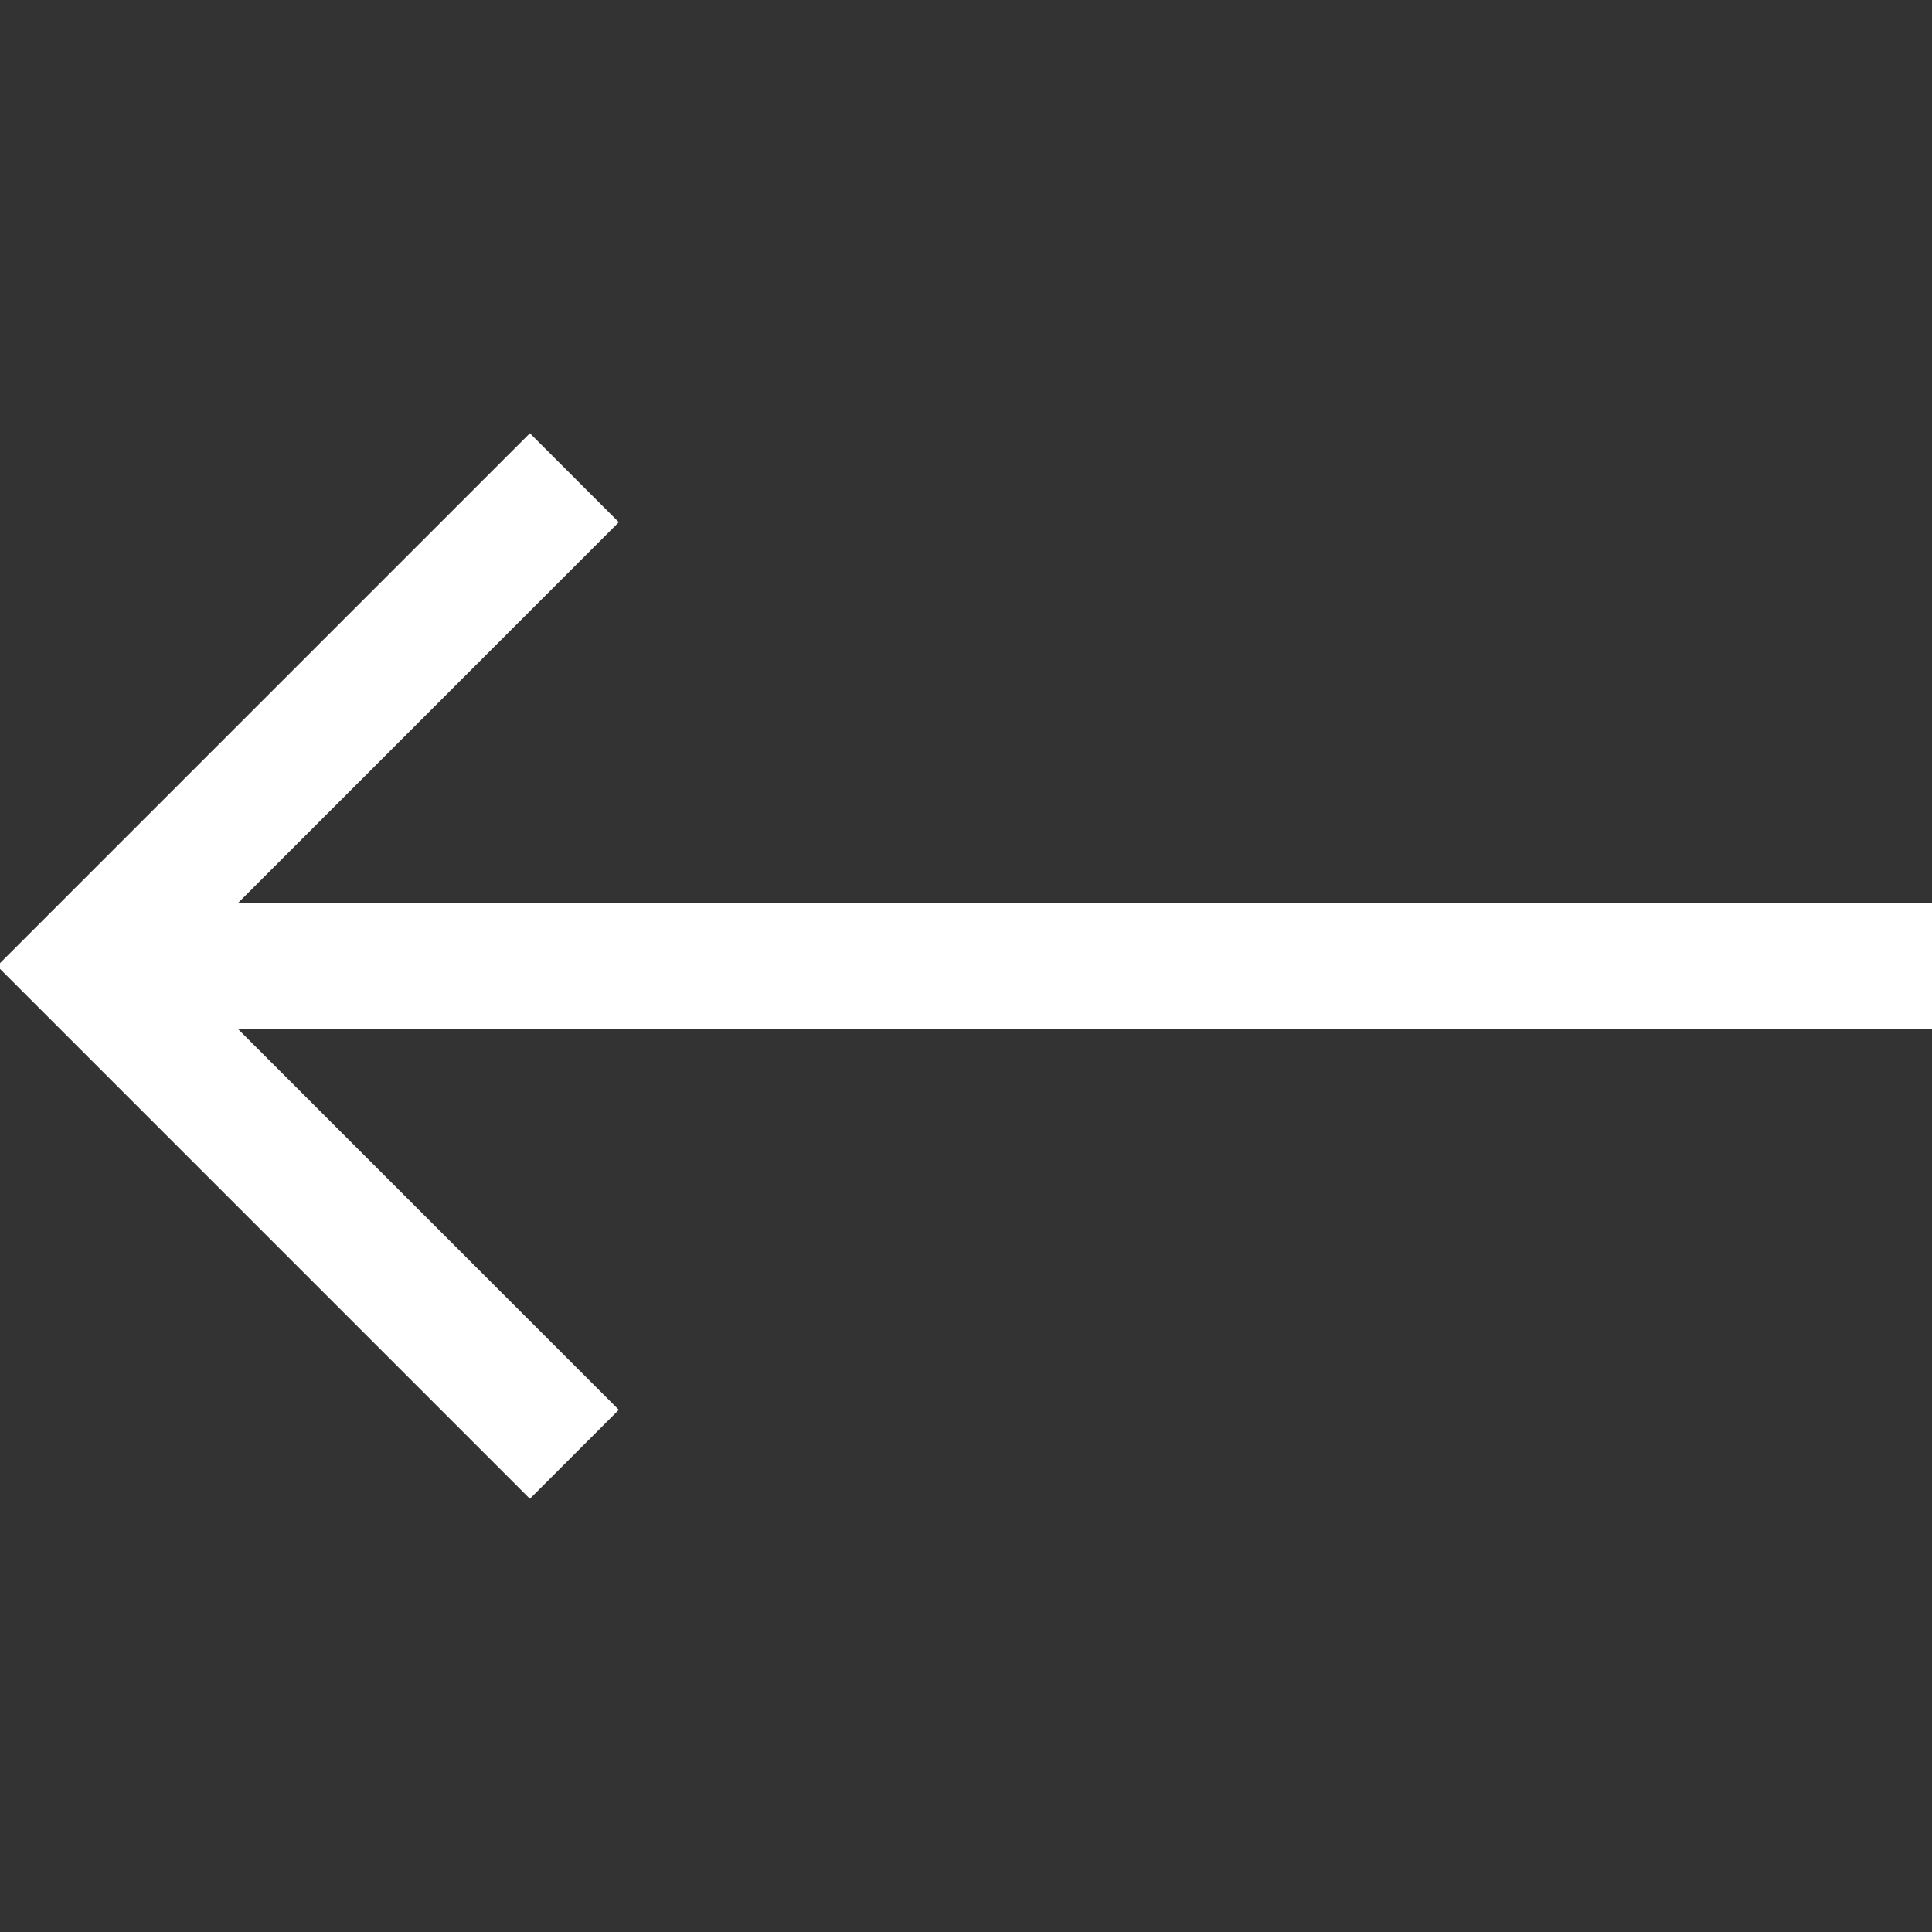 <!DOCTYPE svg PUBLIC "-//W3C//DTD SVG 1.1//EN" "http://www.w3.org/Graphics/SVG/1.1/DTD/svg11.dtd">

<!-- Uploaded to: SVG Repo, www.svgrepo.com, Transformed by: SVG Repo Mixer Tools -->
<svg fill="#ffffff" height="36px" width="36px" version="1.1" id="Layer_1" xmlns="http://www.w3.org/2000/svg" xmlns:xlink="http://www.w3.org/1999/xlink" viewBox="0 0 476.21 476.21" xml:space="preserve" data-darkreader-inline-fill="" style="--darkreader-inline-fill: #353533; --darkreader-inline-stroke: #a09c94;" stroke="#ffffff" data-darkreader-inline-stroke="" transform="matrix(1, 0, 0, 1, 0, 0)rotate(0)">

<rect x="0" y="0" width="476.21" height="476.21" fill="#333333" stroke="none"/>

<g id="SVGRepo_bgCarrier" stroke-width="0"/>

<g id="SVGRepo_tracerCarrier" stroke-linecap="round" stroke-linejoin="round" stroke="#CCCCCC" stroke-width="0.952" data-darkreader-inline-stroke="" style="--darkreader-inline-stroke: #8f8a82;"/>

<g id="SVGRepo_iconCarrier"> <polygon points="476.213,223.107 57.427,223.107 151.82,128.713 130.607,107.5 0,238.106 130.607,368.714 151.82,347.5 57.427,253.107 476.213,253.107 "/> </g>

</svg>